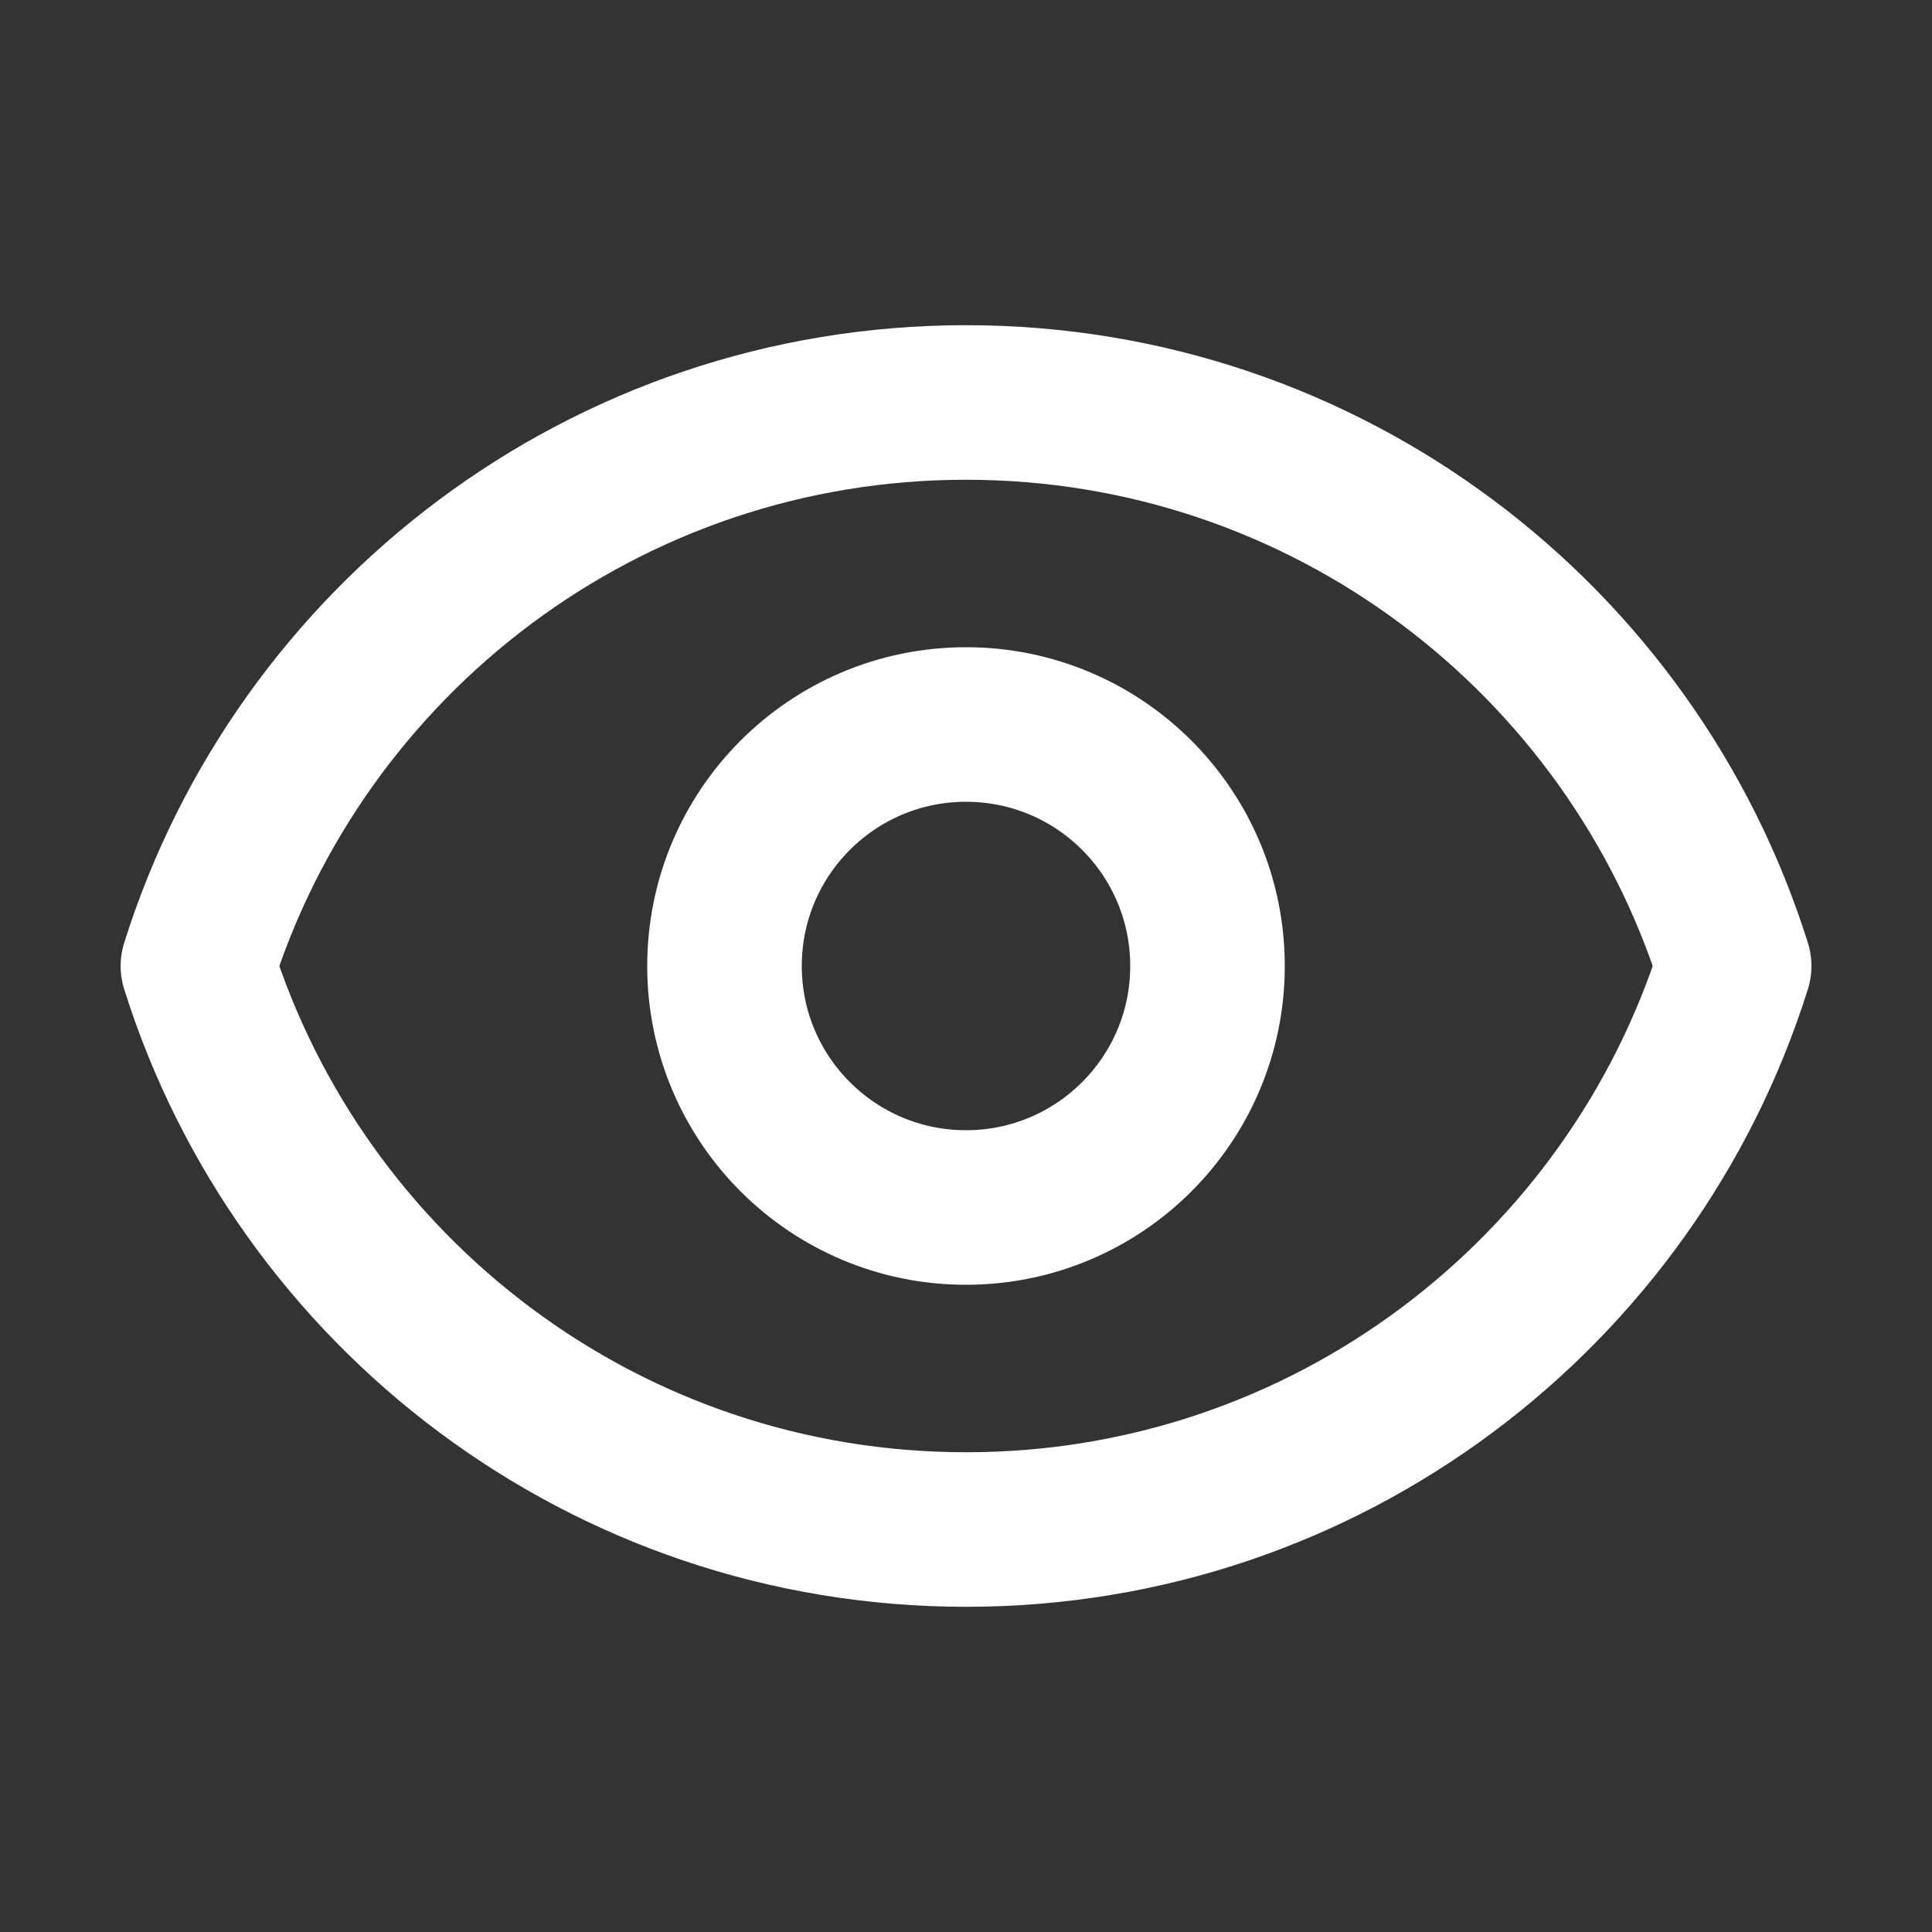 <svg width="25" height="25" viewBox="0 0 25 25" fill="none" xmlns="http://www.w3.org/2000/svg">
<rect x="0" y="0" width="25" height="25" fill="#333333" stroke="none"/>
<path d="M15.625 12.5C15.625 14.226 14.226 15.625 12.5 15.625C10.774 15.625 9.375 14.226 9.375 12.5C9.375 10.774 10.774 9.375 12.5 9.375C14.226 9.375 15.625 10.774 15.625 12.5Z" stroke="white" stroke-width="2" stroke-linecap="round" stroke-linejoin="round"/>
<path d="M2.561 12.5C3.888 8.274 7.836 5.208 12.5 5.208C17.165 5.208 21.113 8.274 22.44 12.5C21.113 16.726 17.165 19.792 12.501 19.792C7.836 19.792 3.888 16.726 2.561 12.5Z" stroke="white" stroke-width="2" stroke-linecap="round" stroke-linejoin="round"/>
</svg>
